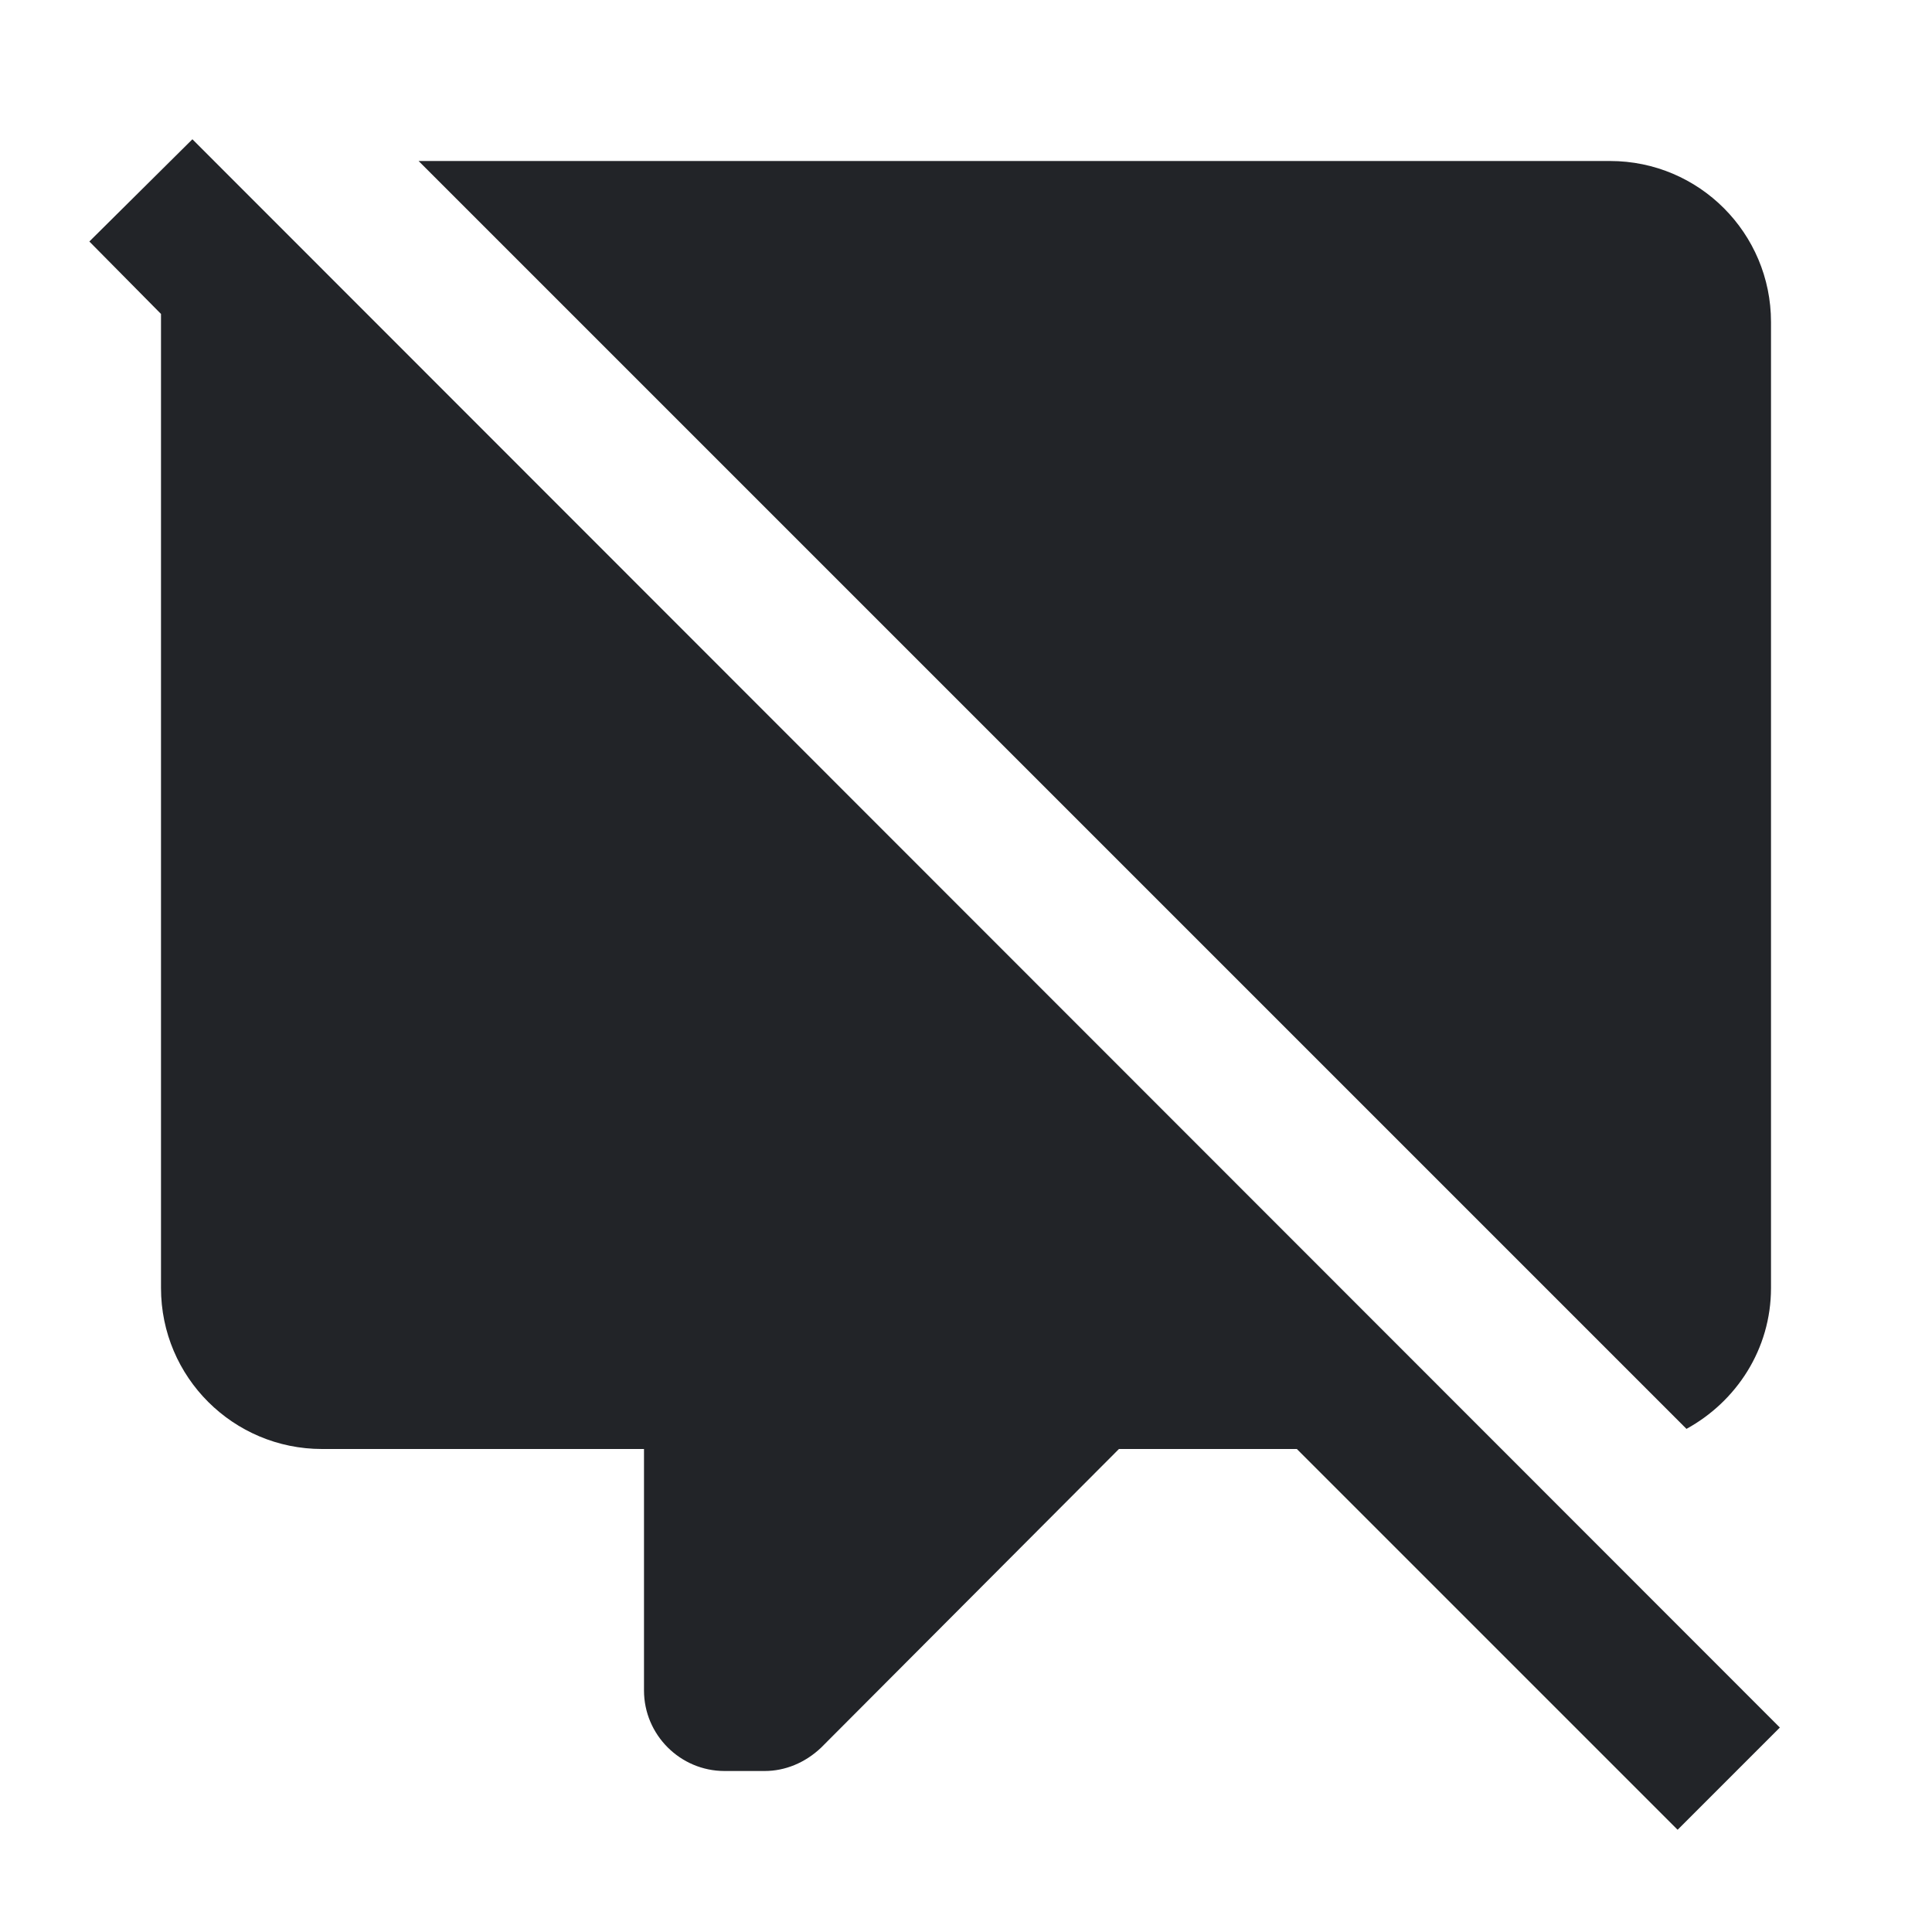 <?xml version="1.0" encoding="UTF-8"?><!DOCTYPE svg PUBLIC "-//W3C//DTD SVG 1.1//EN" "http://www.w3.org/Graphics/SVG/1.1/DTD/svg11.dtd"><svg fill="#222428" xmlns="http://www.w3.org/2000/svg" xmlns:xlink="http://www.w3.org/1999/xlink" version="1.1" id="mdi-comment-off" width="24" height="24" viewBox="0 0 24 24"><path d="M22.11 21.46L20.84 22.73L16.11 18H13.9L10.2 21.71C10 21.9 9.75 22 9.5 22H9C8.45 22 8 21.55 8 21V18H4C2.9 18 2 17.11 2 16V4 3.9L1.11 3L2.39 1.73L22.11 21.46M22 16V4C22 2.9 21.11 2 20 2H5.2L20.95 17.75C21.57 17.41 22 16.76 22 16Z" /></svg>
